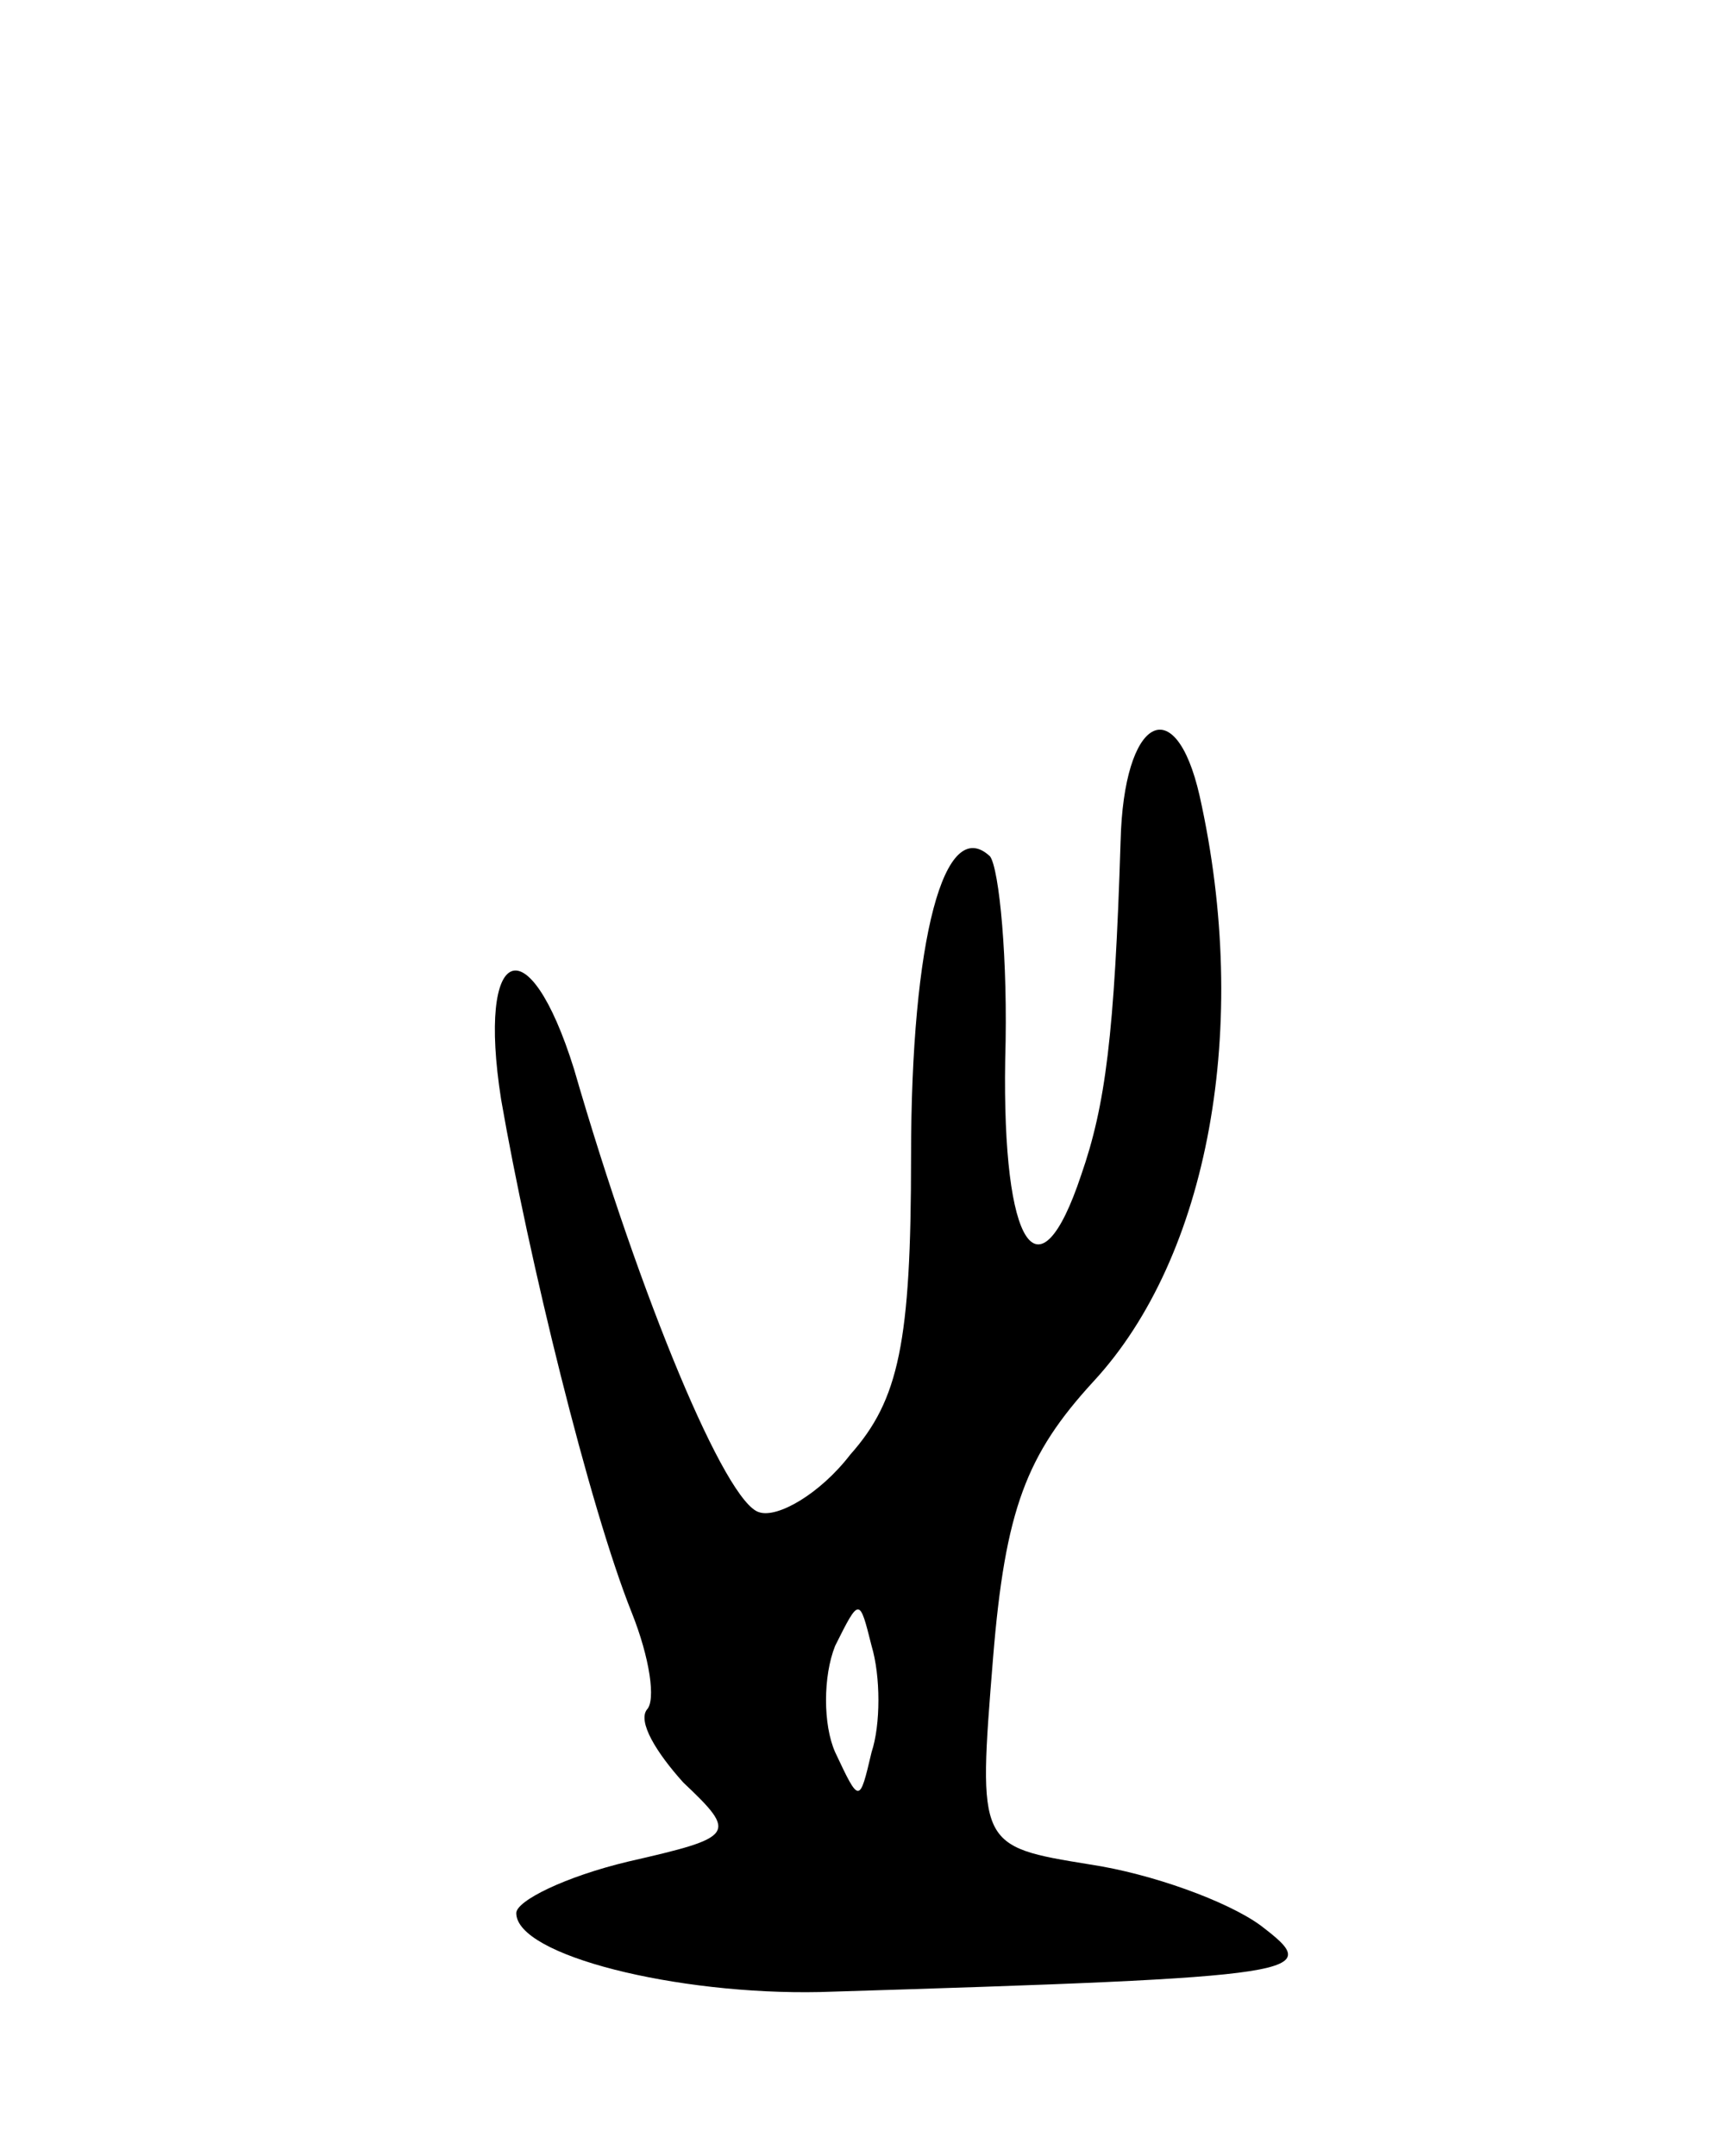 <svg version="1.0" xmlns="http://www.w3.org/2000/svg"
 width="57pt" height="71pt" viewBox="0 0 57 71"
 preserveAspectRatio="xMidYMid meet">
<g transform="translate(0,71) scale(0.1,-0.1)"
fill="#000000" stroke="none">
<path d="M369 433 c-2 -64 -5 -87 -13 -110 -14 -42 -26 -24 -25 38 1 33 -2 63
-5 67 -15 14 -26 -27 -26 -99 0 -61 -4 -80 -20 -98 -10 -13 -24 -21 -30 -19
-11 3 -39 70 -61 146 -15 48 -32 41 -24 -10 9 -52 29 -134 43 -169 6 -15 8
-29 5 -32 -3 -4 3 -14 12 -24 18 -17 17 -18 -18 -26 -21 -5 -37 -13 -37 -17 0
-14 53 -27 100 -26 163 5 166 6 145 22 -11 8 -36 17 -56 20 -37 6 -37 6 -32
68 4 49 11 67 33 91 38 41 52 117 35 193 -8 35 -25 26 -26 -15z m-82 -300 c-4
-17 -4 -17 -12 0 -4 9 -4 25 0 35 8 16 8 16 12 0 3 -10 3 -26 0 -35z"/>
</g>
</svg>
